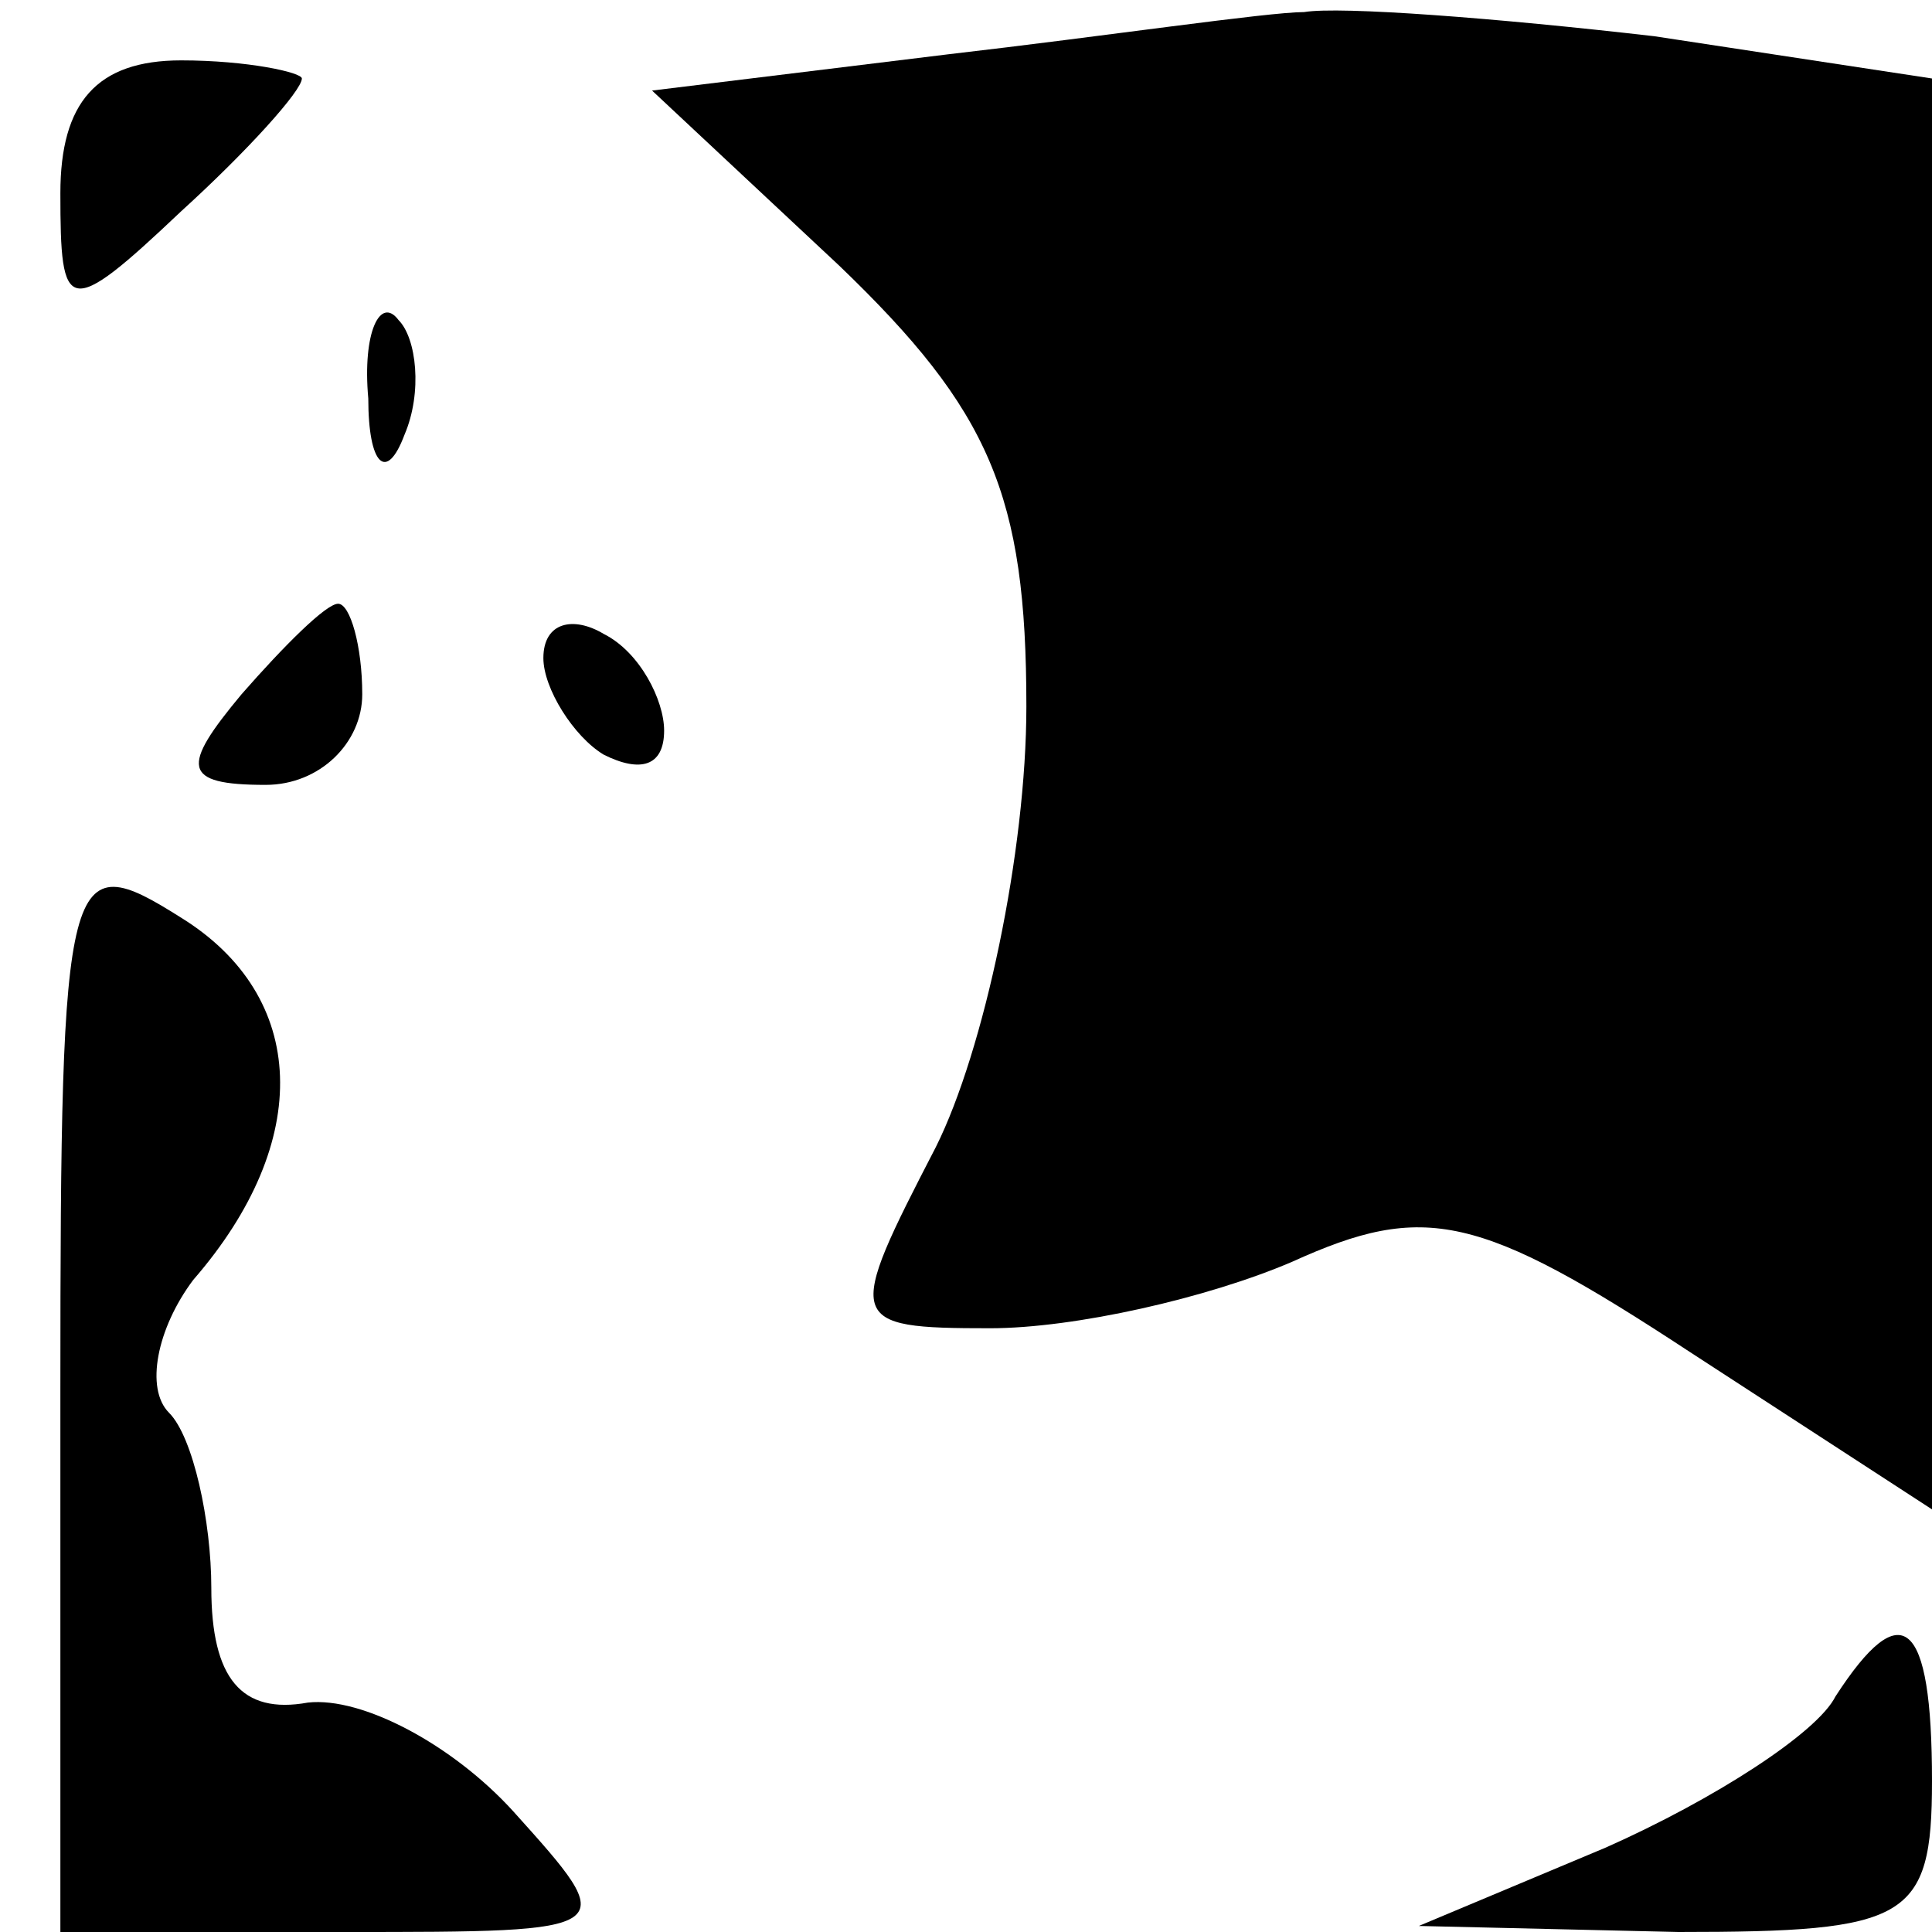 <?xml version="1.0" standalone="no"?>
<!DOCTYPE svg PUBLIC "-//W3C//DTD SVG 20010904//EN"
 "http://www.w3.org/TR/2001/REC-SVG-20010904/DTD/svg10.dtd">
<svg version="1.0" xmlns="http://www.w3.org/2000/svg"
 width="32pt" height="32pt" viewBox="0 0 32 32"
 preserveAspectRatio="xMidYMid meet">
<g transform="translate(0,32) scale(0.1,-0.1)"
fill="#000000" stroke="none">
<path fill="#000000" stroke="none" d="M157 311 l-49 -6 31 -29 c25 -24 31
-38 31 -73 0 -24 -7 -57 -15 -73 -15 -29 -15 -30 9 -30 14 0 36 5 50 11 22 10
31 8 66 -15 l40 -26 0 118 0 119 -46 7 c-26 3 -52 5 -58 4 -6 0 -33 -4 -59 -7z"/>
<path fill="#000000" stroke="none" d="M10 288 c0 -20 1 -21 20 -3 11 10 20
20 20 22 0 1 -9 3 -20 3 -14 0 -20 -7 -20 -22z"/>
<path fill="#000000" stroke="none" d="M61 254 c0 -11 3 -14 6 -6 3 7 2 16 -1
19 -3 4 -6 -2 -5 -13z"/>
<path fill="#000000" stroke="none" d="M40 205 c-10 -12 -10 -15 4 -15 9 0 16
7 16 15 0 8 -2 15 -4 15 -2 0 -9 -7 -16 -15z"/>
<path fill="#000000" stroke="none" d="M90 211 c0 -5 5 -13 10 -16 6 -3 10 -2
10 4 0 5 -4 13 -10 16 -5 3 -10 2 -10 -4z"/>
<path fill="#000000" stroke="none" d="M10 90 l0 -90 47 0 c46 0 46 0 28 20
-10 11 -25 19 -34 18 -11 -2 -16 4 -16 19 0 11 -3 25 -7 29 -4 4 -2 14 4 22
20 23 19 47 -2 60 -19 12 -20 9 -20 -78z"/>
<path fill="#000000" stroke="none" d="M304 39 c-3 -6 -20 -17 -38 -25 l-31
-13 43 -1 c38 0 42 2 42 25 0 27 -5 31 -16 14z"/>
</g>
</svg>
